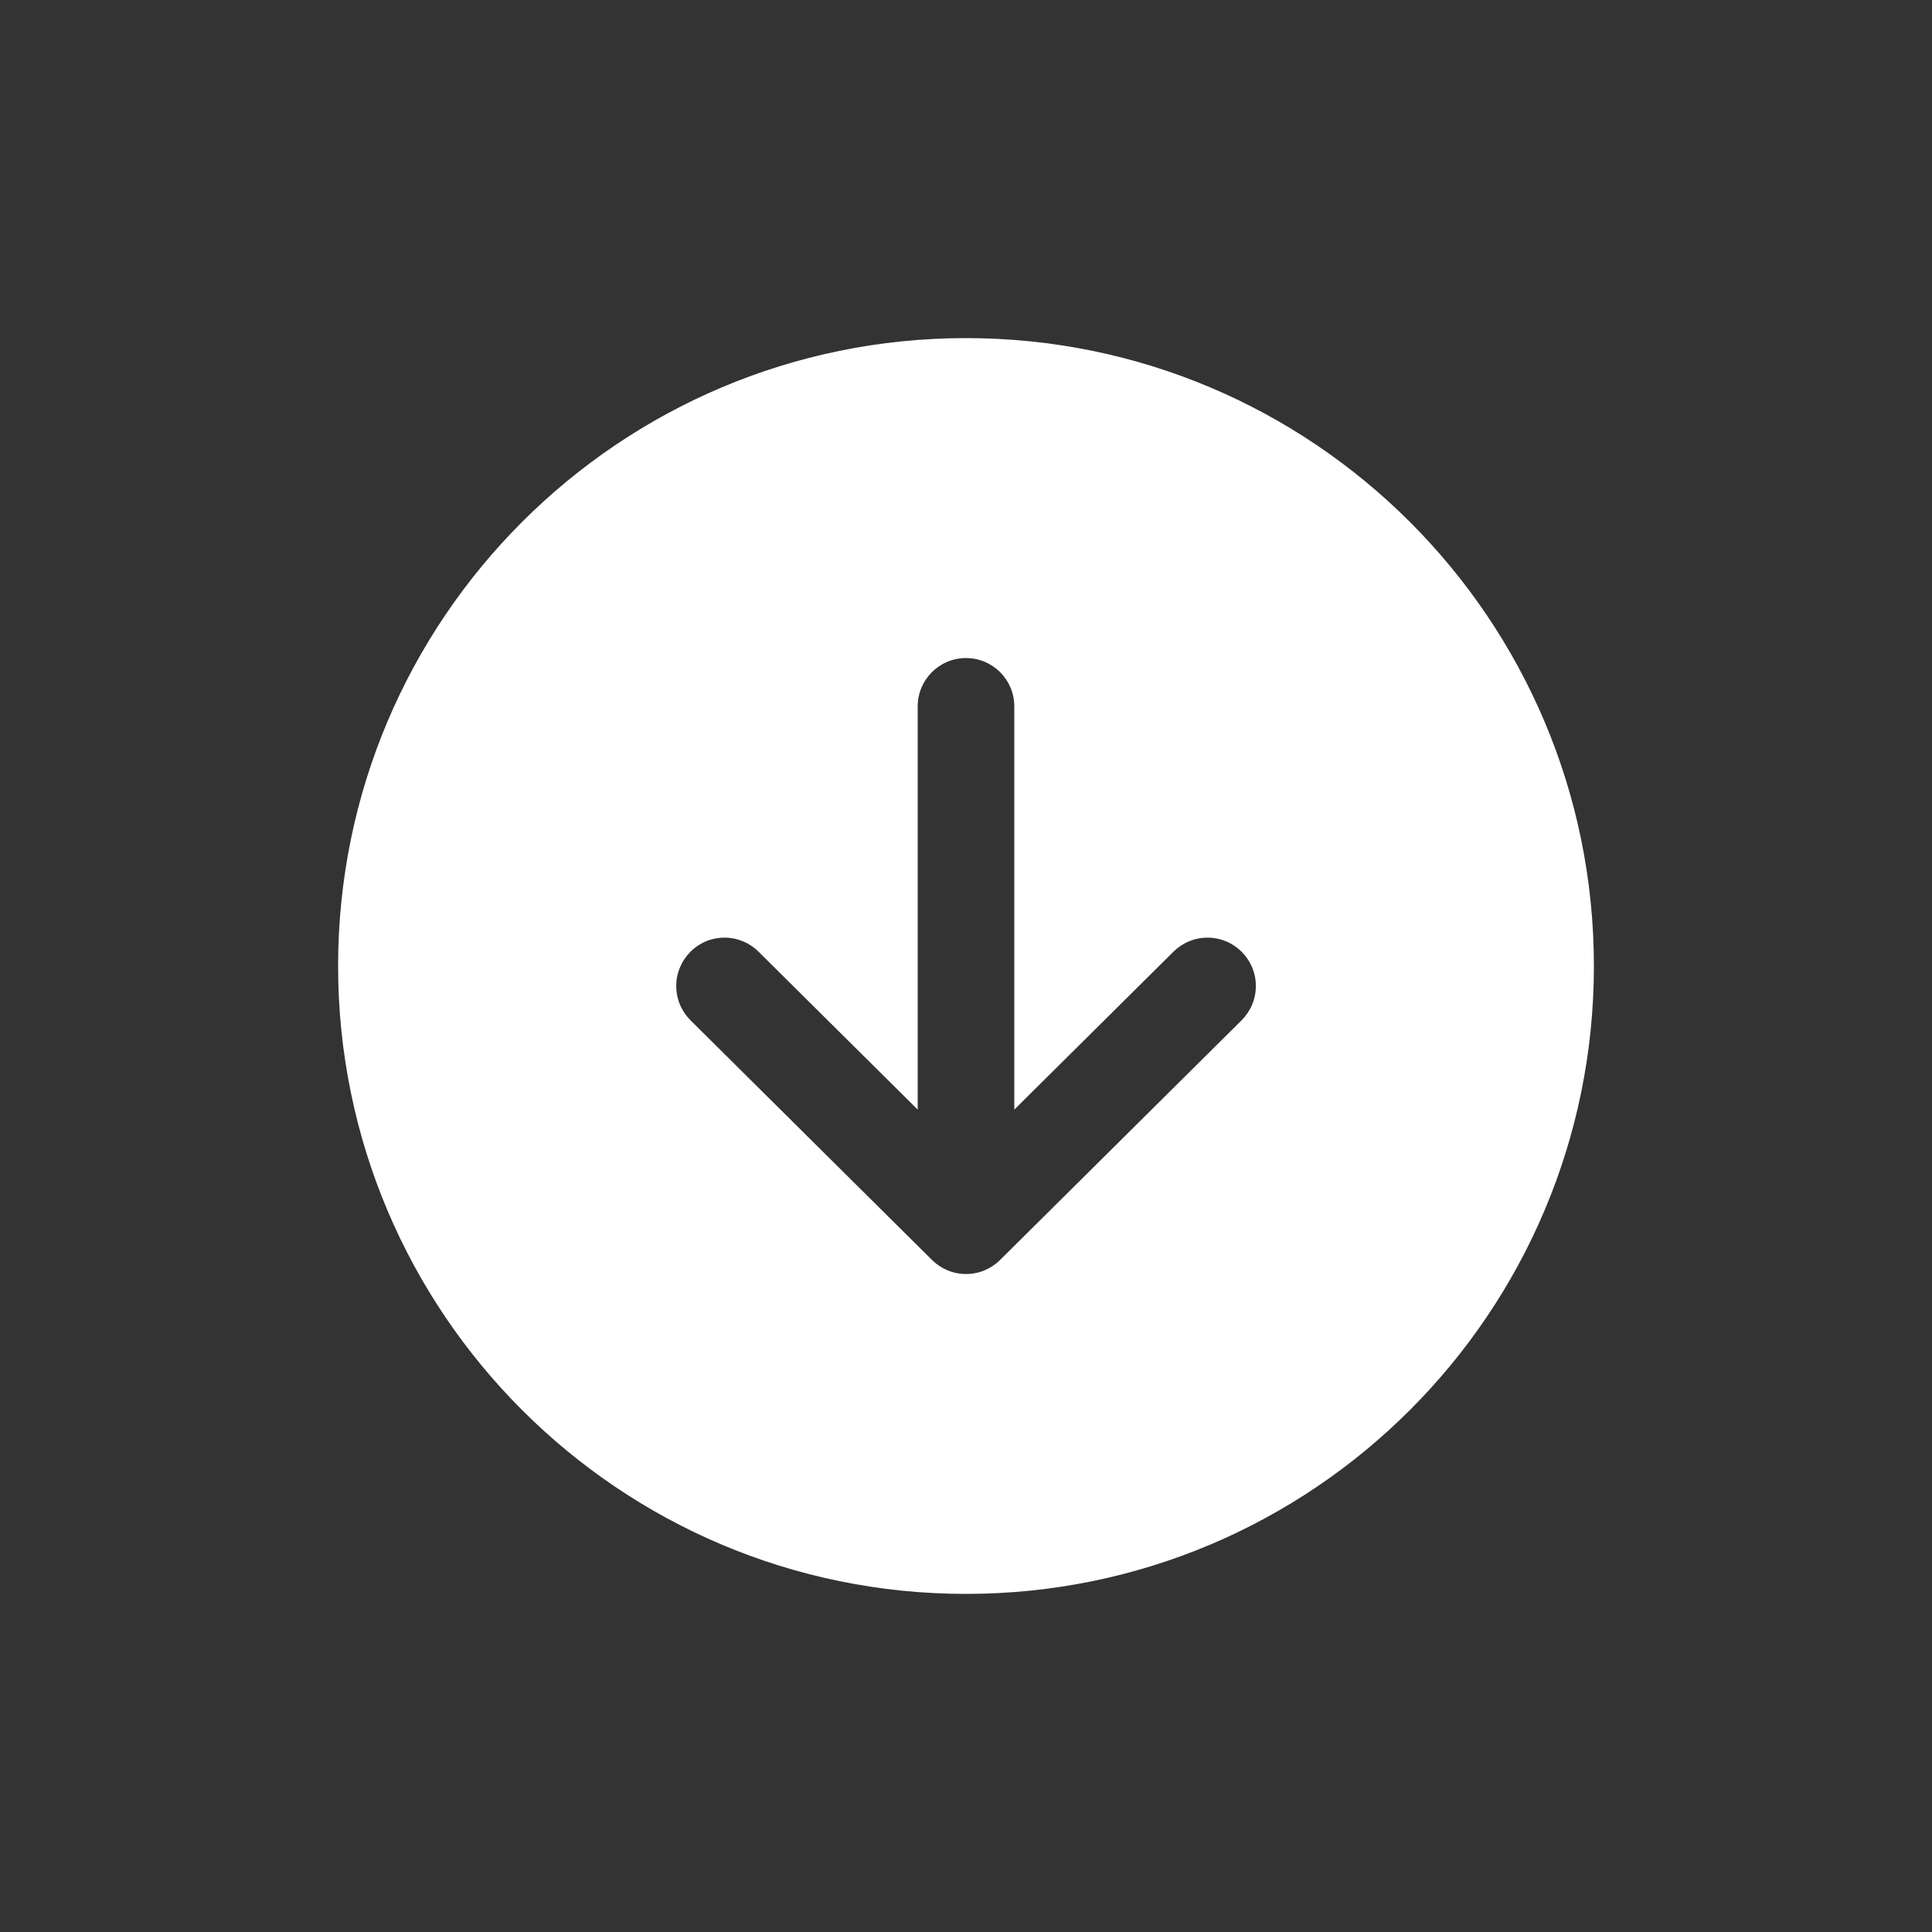 <!-- Generated by IcoMoon.io -->
<svg version="1.1" xmlns="http://www.w3.org/2000/svg" width="40" height="40" viewBox="0 0 40 40">
<rect x="0" y="0" width="40" height="40" fill="#333333" stroke="none"/>
<title>io-arrow-down-circle</title>
<path fill="#fff" d="M20 33c7.179 0 13-5.821 13-13s-5.821-13-13-13-13 5.821-13 13 5.821 13 13 13zM14.29 19.709c0.181-0.183 0.432-0.296 0.71-0.296 0.275 0 0.524 0.111 0.704 0.29l3.296 3.27v-8.349c0-0.552 0.448-1 1-1s1 0.448 1 1v0 8.349l3.296-3.27c0.181-0.179 0.43-0.29 0.704-0.29 0.553 0 1.001 0.448 1.001 1.001 0 0.278-0.113 0.529-0.296 0.711l-0 0-5 4.962c-0.181 0.179-0.43 0.29-0.704 0.29s-0.524-0.111-0.704-0.29l0 0-5-4.962c-0.183-0.181-0.296-0.433-0.296-0.711 0-0.275 0.111-0.524 0.291-0.705l-0 0z"></path>
</svg>
